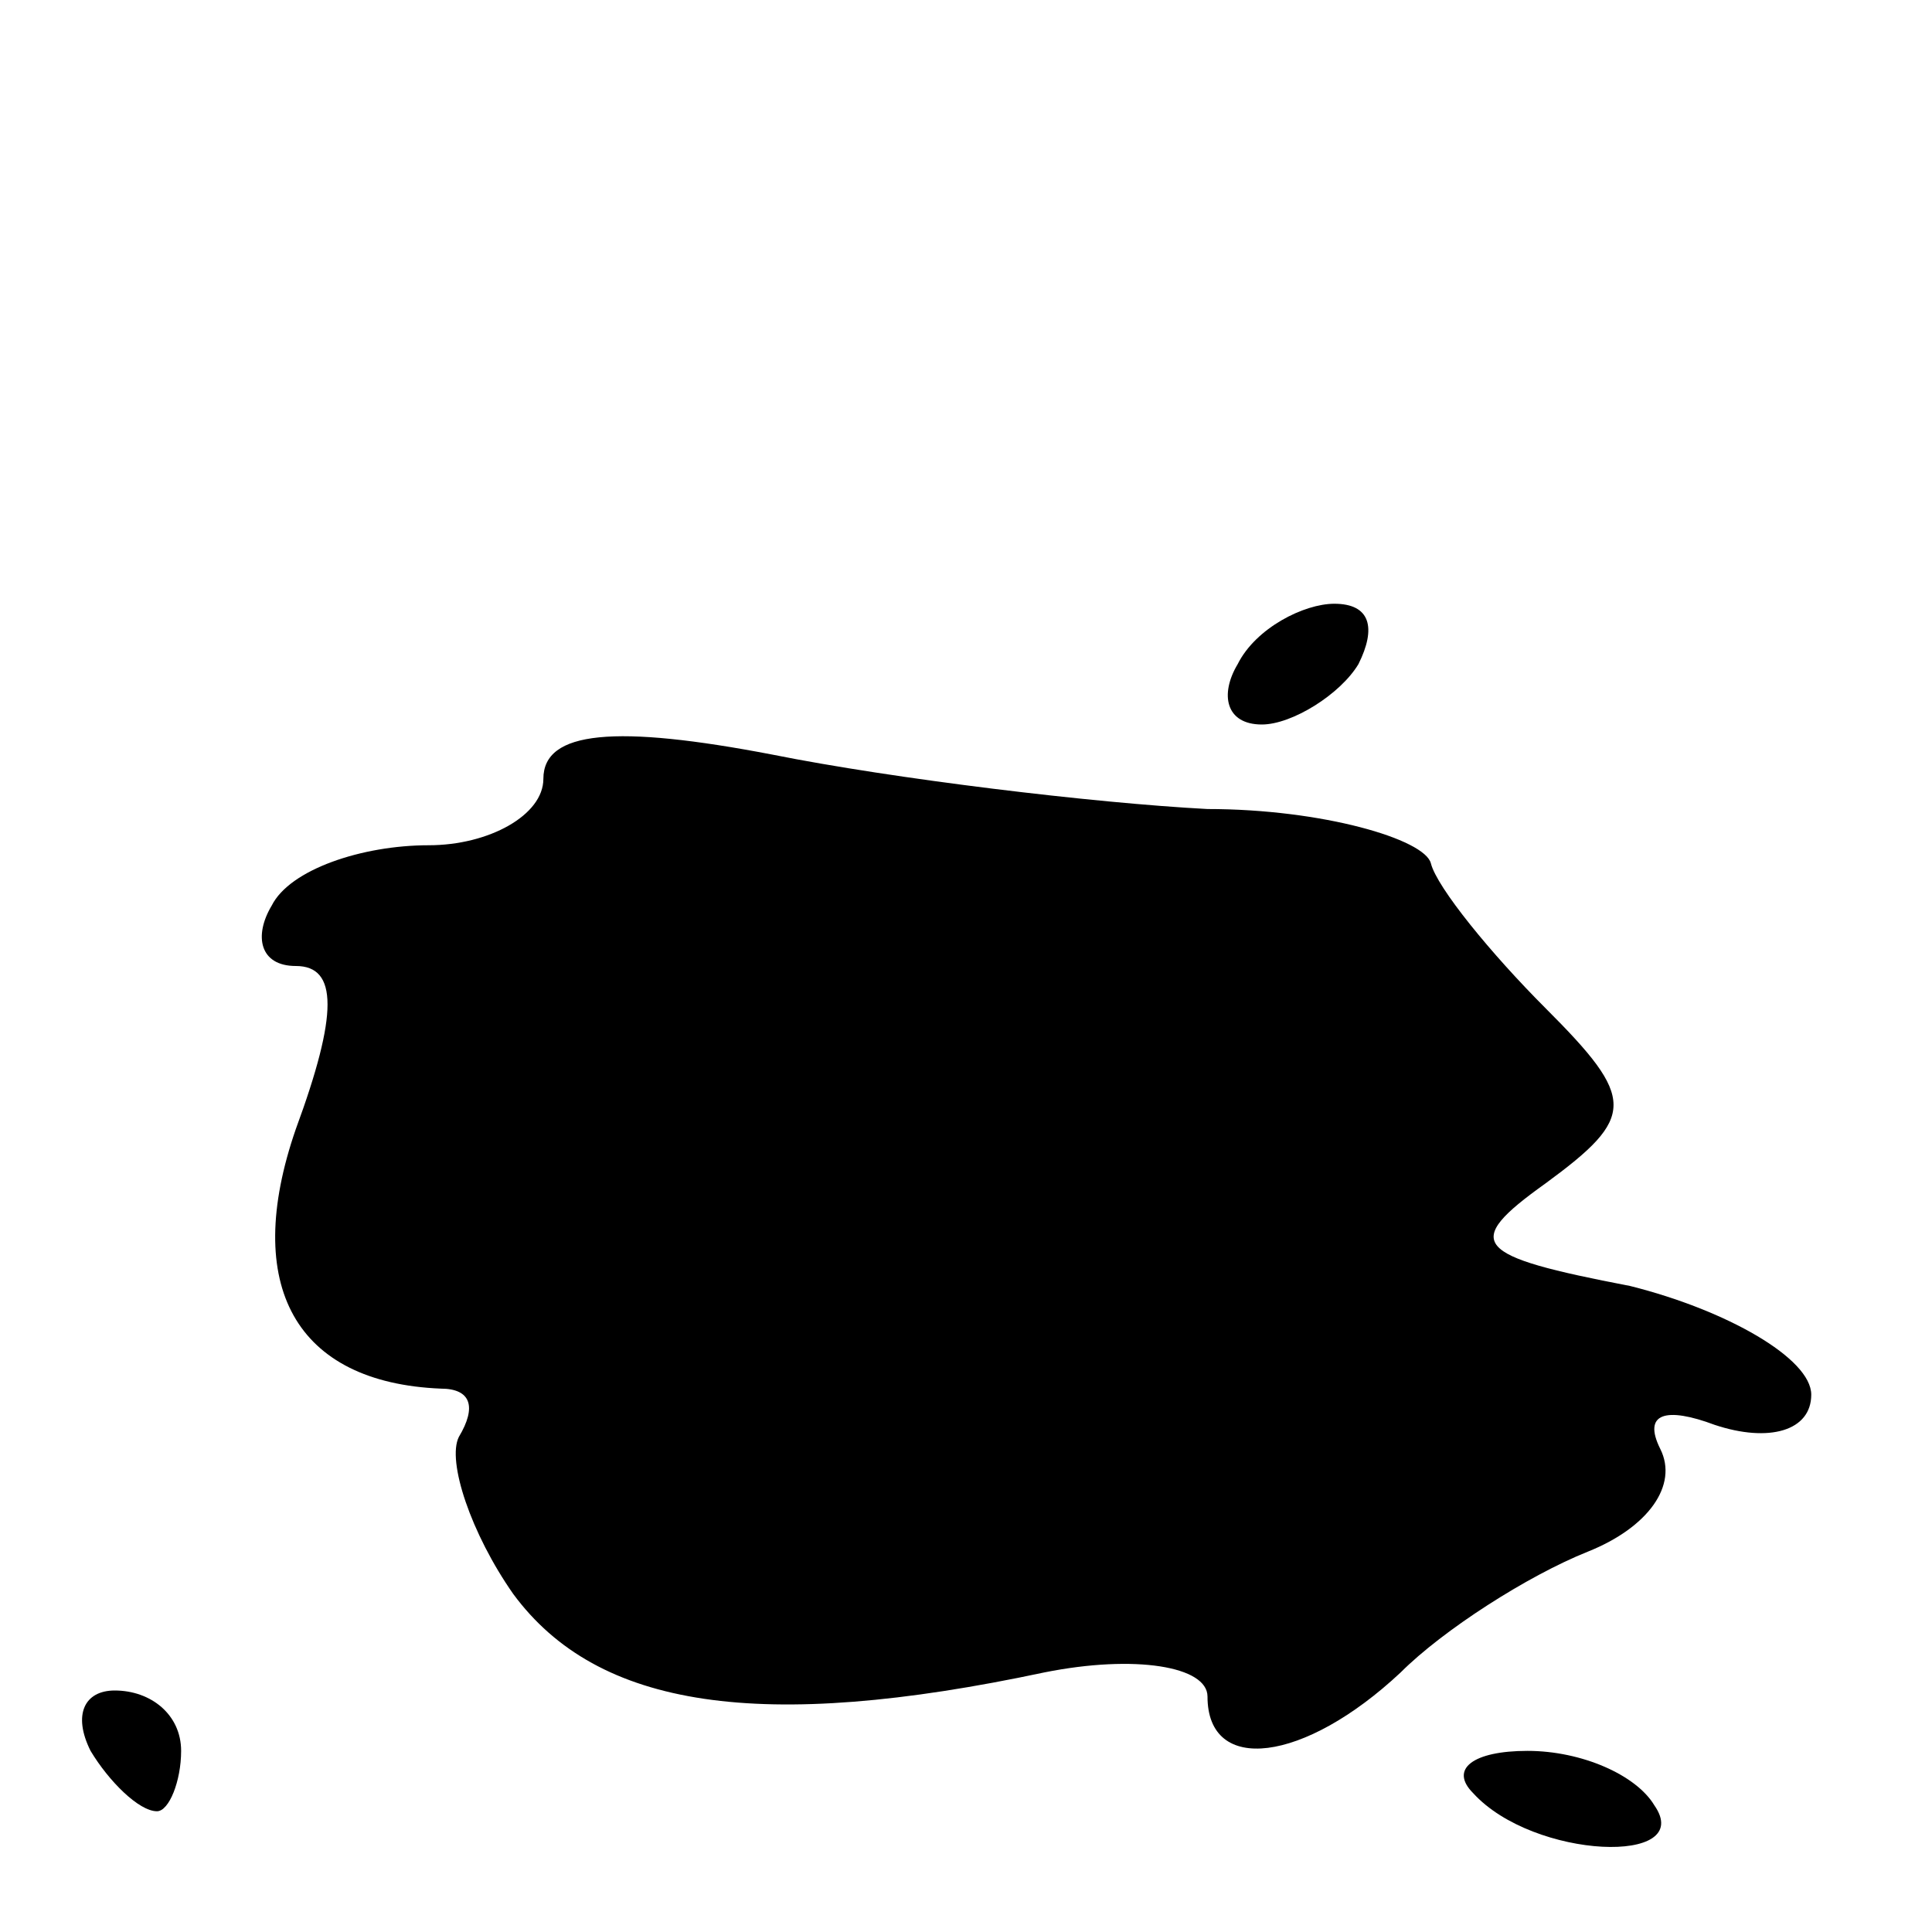 <?xml version="1.0" standalone="no"?>
<!DOCTYPE svg PUBLIC "-//W3C//DTD SVG 20010904//EN"
 "http://www.w3.org/TR/2001/REC-SVG-20010904/DTD/svg10.dtd">
<svg version="1.0" xmlns="http://www.w3.org/2000/svg"
 width="32pt" height="32pt" viewBox="0 0 32 32"
 preserveAspectRatio="xMidYMid meet">
<g transform="translate(0,32) scale(0.1,-0.1)"
fill="#000000" stroke="none">
<path fill="#000000" stroke="none" d="M205 210 c-3 -5 -2 -10 4 -10 5 0 13 5
16 10 3 6 2 10 -4 10 -5 0 -13 -4 -16 -10z"/>
<path fill="#000000" stroke="none" d="M90 191 c0 -6 -9 -11 -19 -11 -11 0
-23 -4 -26 -10 -3 -5 -2 -10 4 -10 7 0 7 -8 0 -27 -9 -26 0 -42 24 -43 5 0 6
-3 3 -8 -2 -4 2 -16 9 -26 14 -19 41 -23 88 -13 15 3 27 1 27 -4 0 -13 16 -11
32 4 7 7 21 16 31 20 10 4 15 11 12 17 -3 6 1 7 9 4 9 -3 16 -1 16 5 0 6 -14
14 -30 18 -26 5 -28 7 -14 17 15 11 15 14 0 29 -9 9 -18 20 -19 24 -1 4 -18 9
-37 9 -19 1 -52 5 -72 9 -26 5 -38 4 -38 -4z"/>
<path fill="#000000" stroke="none" d="M15 30 c3 -5 8 -10 11 -10 2 0 4 5 4
10 0 6 -5 10 -11 10 -5 0 -7 -4 -4 -10z"/>
<path fill="#000000" stroke="none" d="M244 23 c10 -11 37 -12 30 -2 -3 5 -12
9 -21 9 -9 0 -13 -3 -9 -7z"/>
</g>
</svg>
